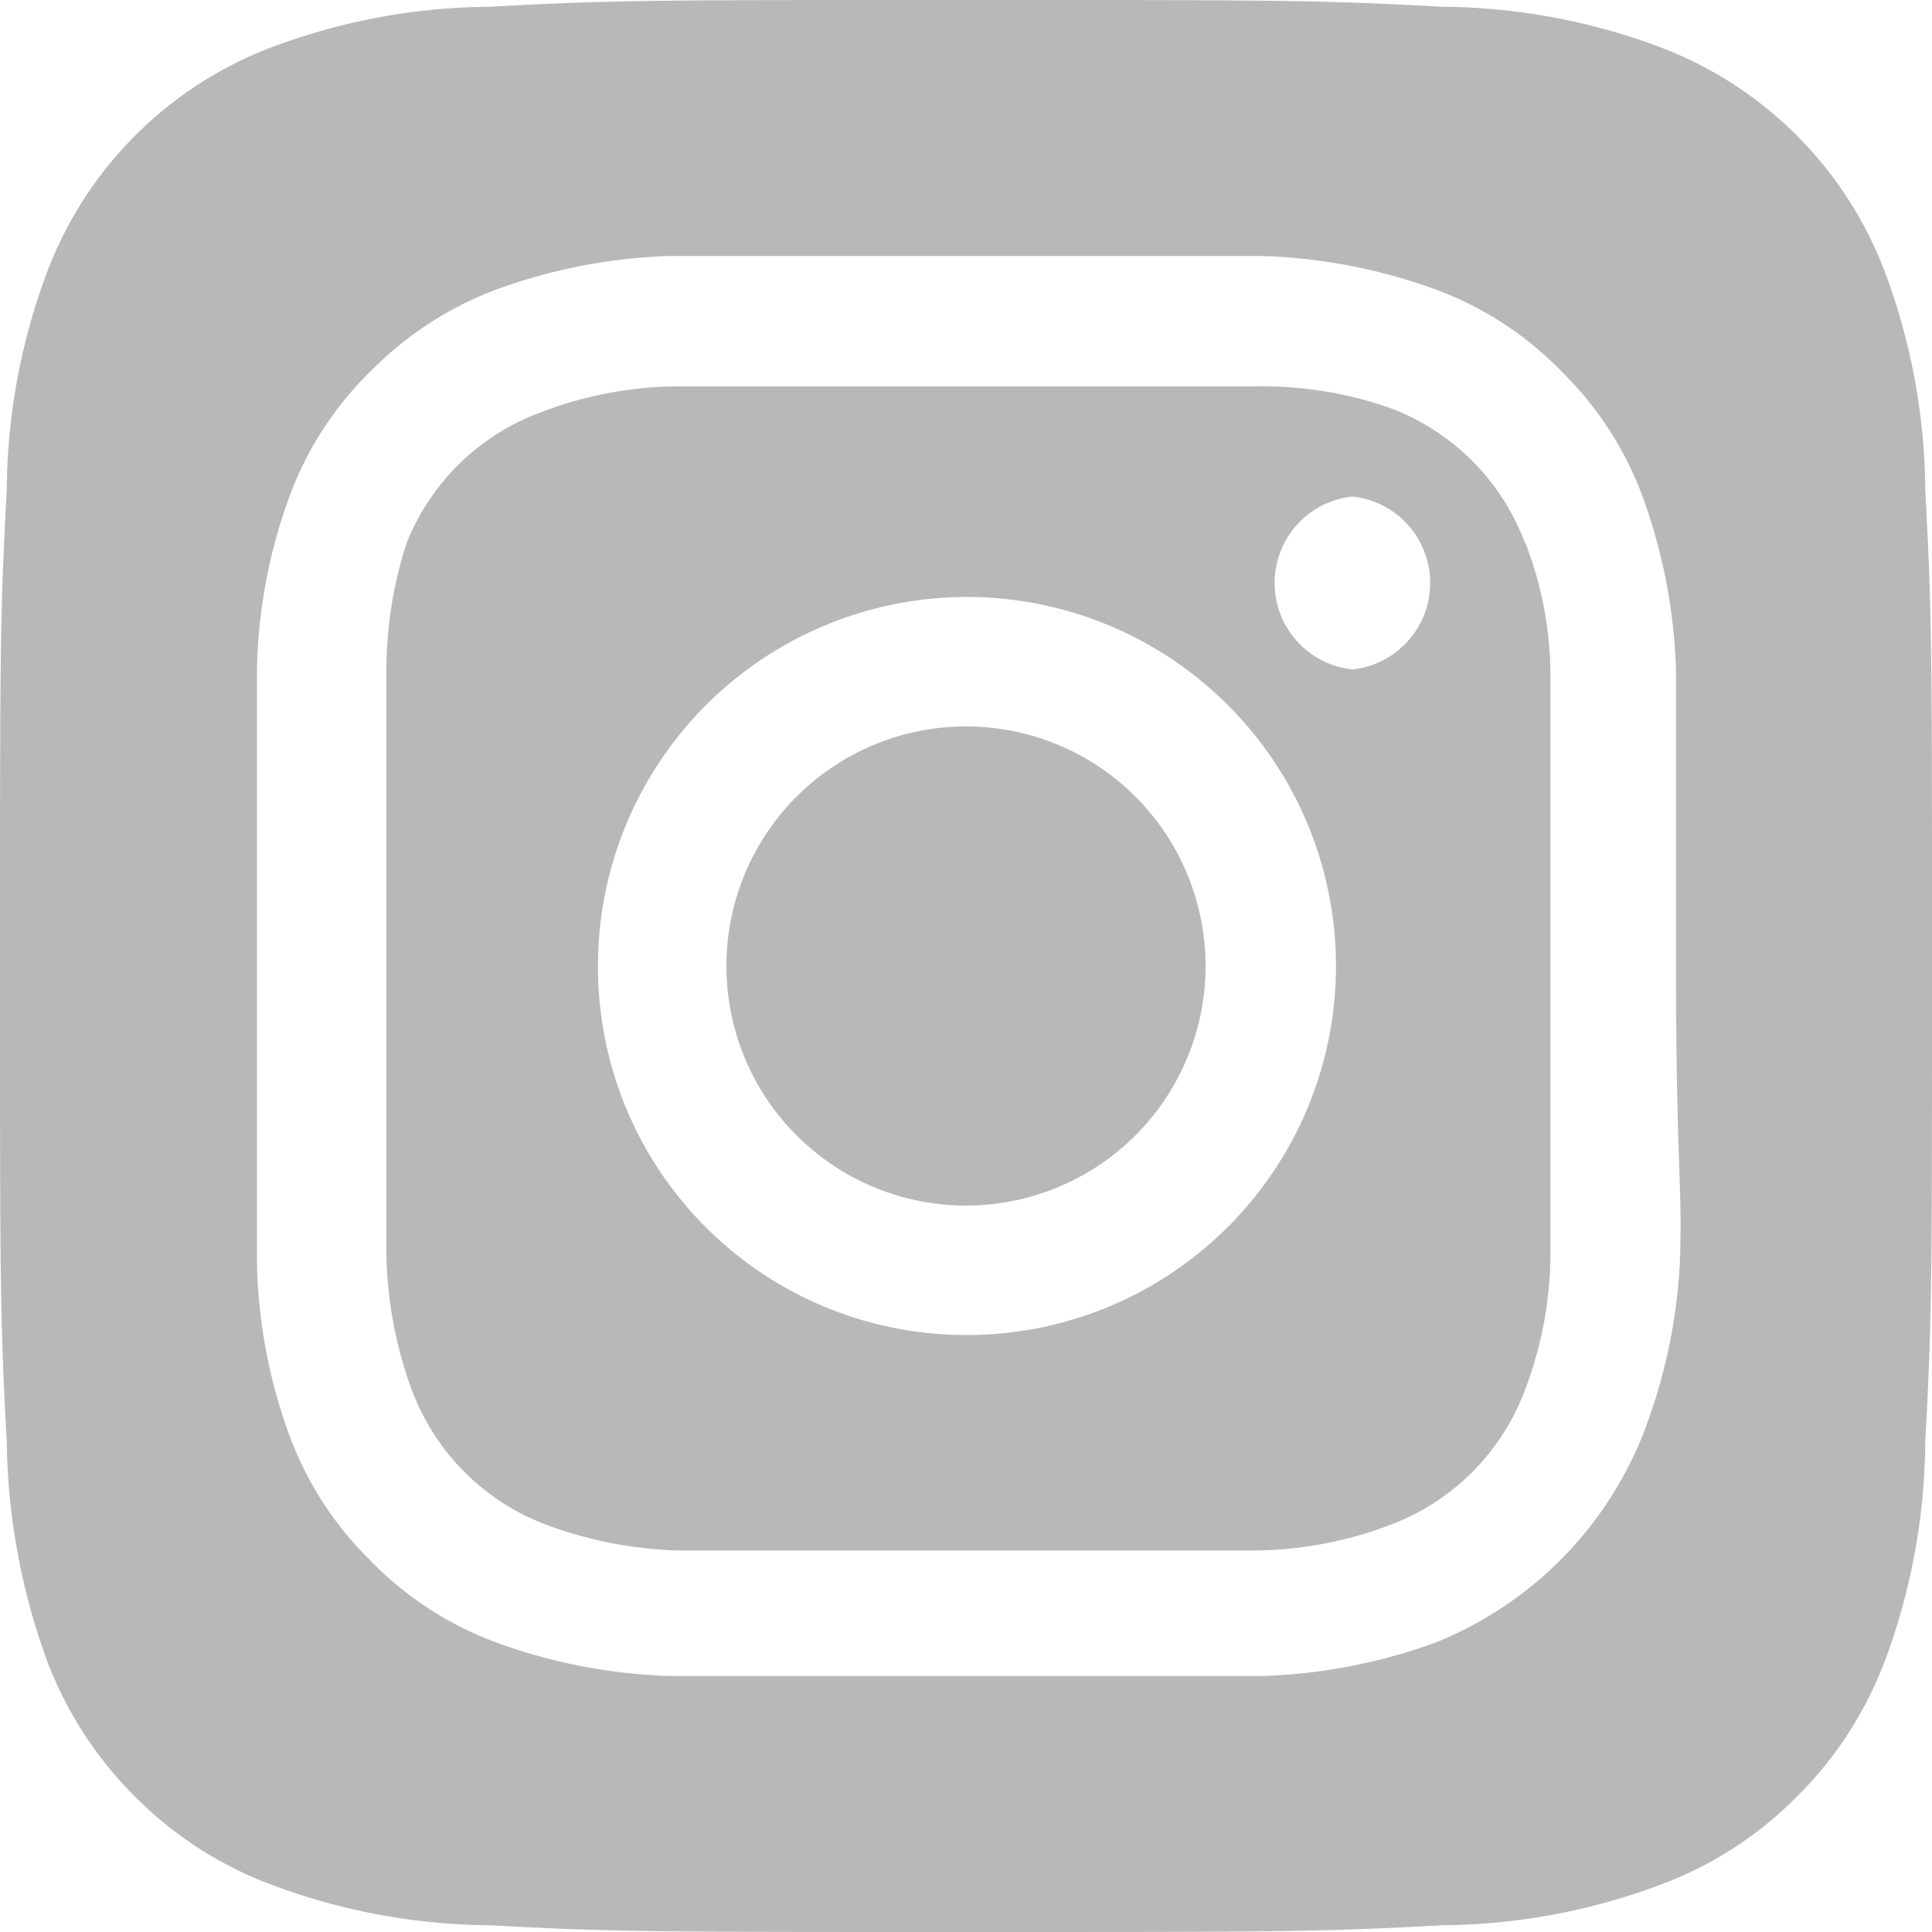 <svg width="20" height="20" fill="none" xmlns="http://www.w3.org/2000/svg"><path d="M10 7.52a2.48 2.48 0 100 4.96 2.48 2.48 0 000-4.96zm9.93-2.45a6.532 6.532 0 00-.42-2.26A4 4 0 0017.19.49a6.53 6.53 0 00-2.26-.42C13.64 0 13.26 0 10 0S6.36 0 5.07.07a6.53 6.53 0 00-2.26.42A4 4 0 00.49 2.81a6.53 6.53 0 00-.42 2.26C0 6.36 0 6.74 0 10s0 3.64.07 4.93a6.86 6.86 0 00.42 2.27c.2.526.51 1.004.91 1.4.398.402.88.713 1.41.91a6.532 6.532 0 002.26.42C6.36 20 6.74 20 10 20s3.64 0 4.93-.07a6.532 6.532 0 002.26-.42 3.89 3.89 0 001.41-.91c.4-.396.71-.874.91-1.4a6.6 6.6 0 00.42-2.27C20 13.64 20 13.26 20 10s0-3.64-.07-4.93zm-2.54 8a5.73 5.73 0 01-.39 1.8A3.86 3.86 0 0114.87 17a5.73 5.73 0 01-1.81.35H6.94A5.73 5.73 0 015.13 17a3.51 3.51 0 01-1.31-.86A3.51 3.51 0 013 14.87a5.49 5.49 0 01-.34-1.81V6.94A5.49 5.49 0 013 5.13a3.51 3.51 0 01.86-1.31c.36-.36.793-.64 1.27-.82a5.73 5.73 0 011.81-.35h6.12a5.73 5.73 0 011.81.35 3.51 3.51 0 011.31.86c.362.359.642.792.82 1.27a5.73 5.73 0 01.35 1.81V10c0 2.06.07 2.27.04 3.06v.01zm-1.6-7.44a2.38 2.38 0 00-1.41-1.41A4 4 0 0013 4H7a4 4 0 00-1.38.26 2.38 2.38 0 00-1.41 1.36A4.27 4.27 0 004 7v6c.01.471.098.938.26 1.38a2.38 2.38 0 001.41 1.41 4.27 4.27 0 001.33.26h6a4 4 0 001.38-.26 2.38 2.38 0 001.41-1.41 4 4 0 00.26-1.38V7c0-.472-.088-.94-.26-1.38v.01zM10 13.82A3.81 3.81 0 016.19 10 3.82 3.82 0 1110 13.82zm4-6.89a.9.9 0 010-1.79.9.9 0 010 1.79z" fill="#B9B8B6"/></svg>